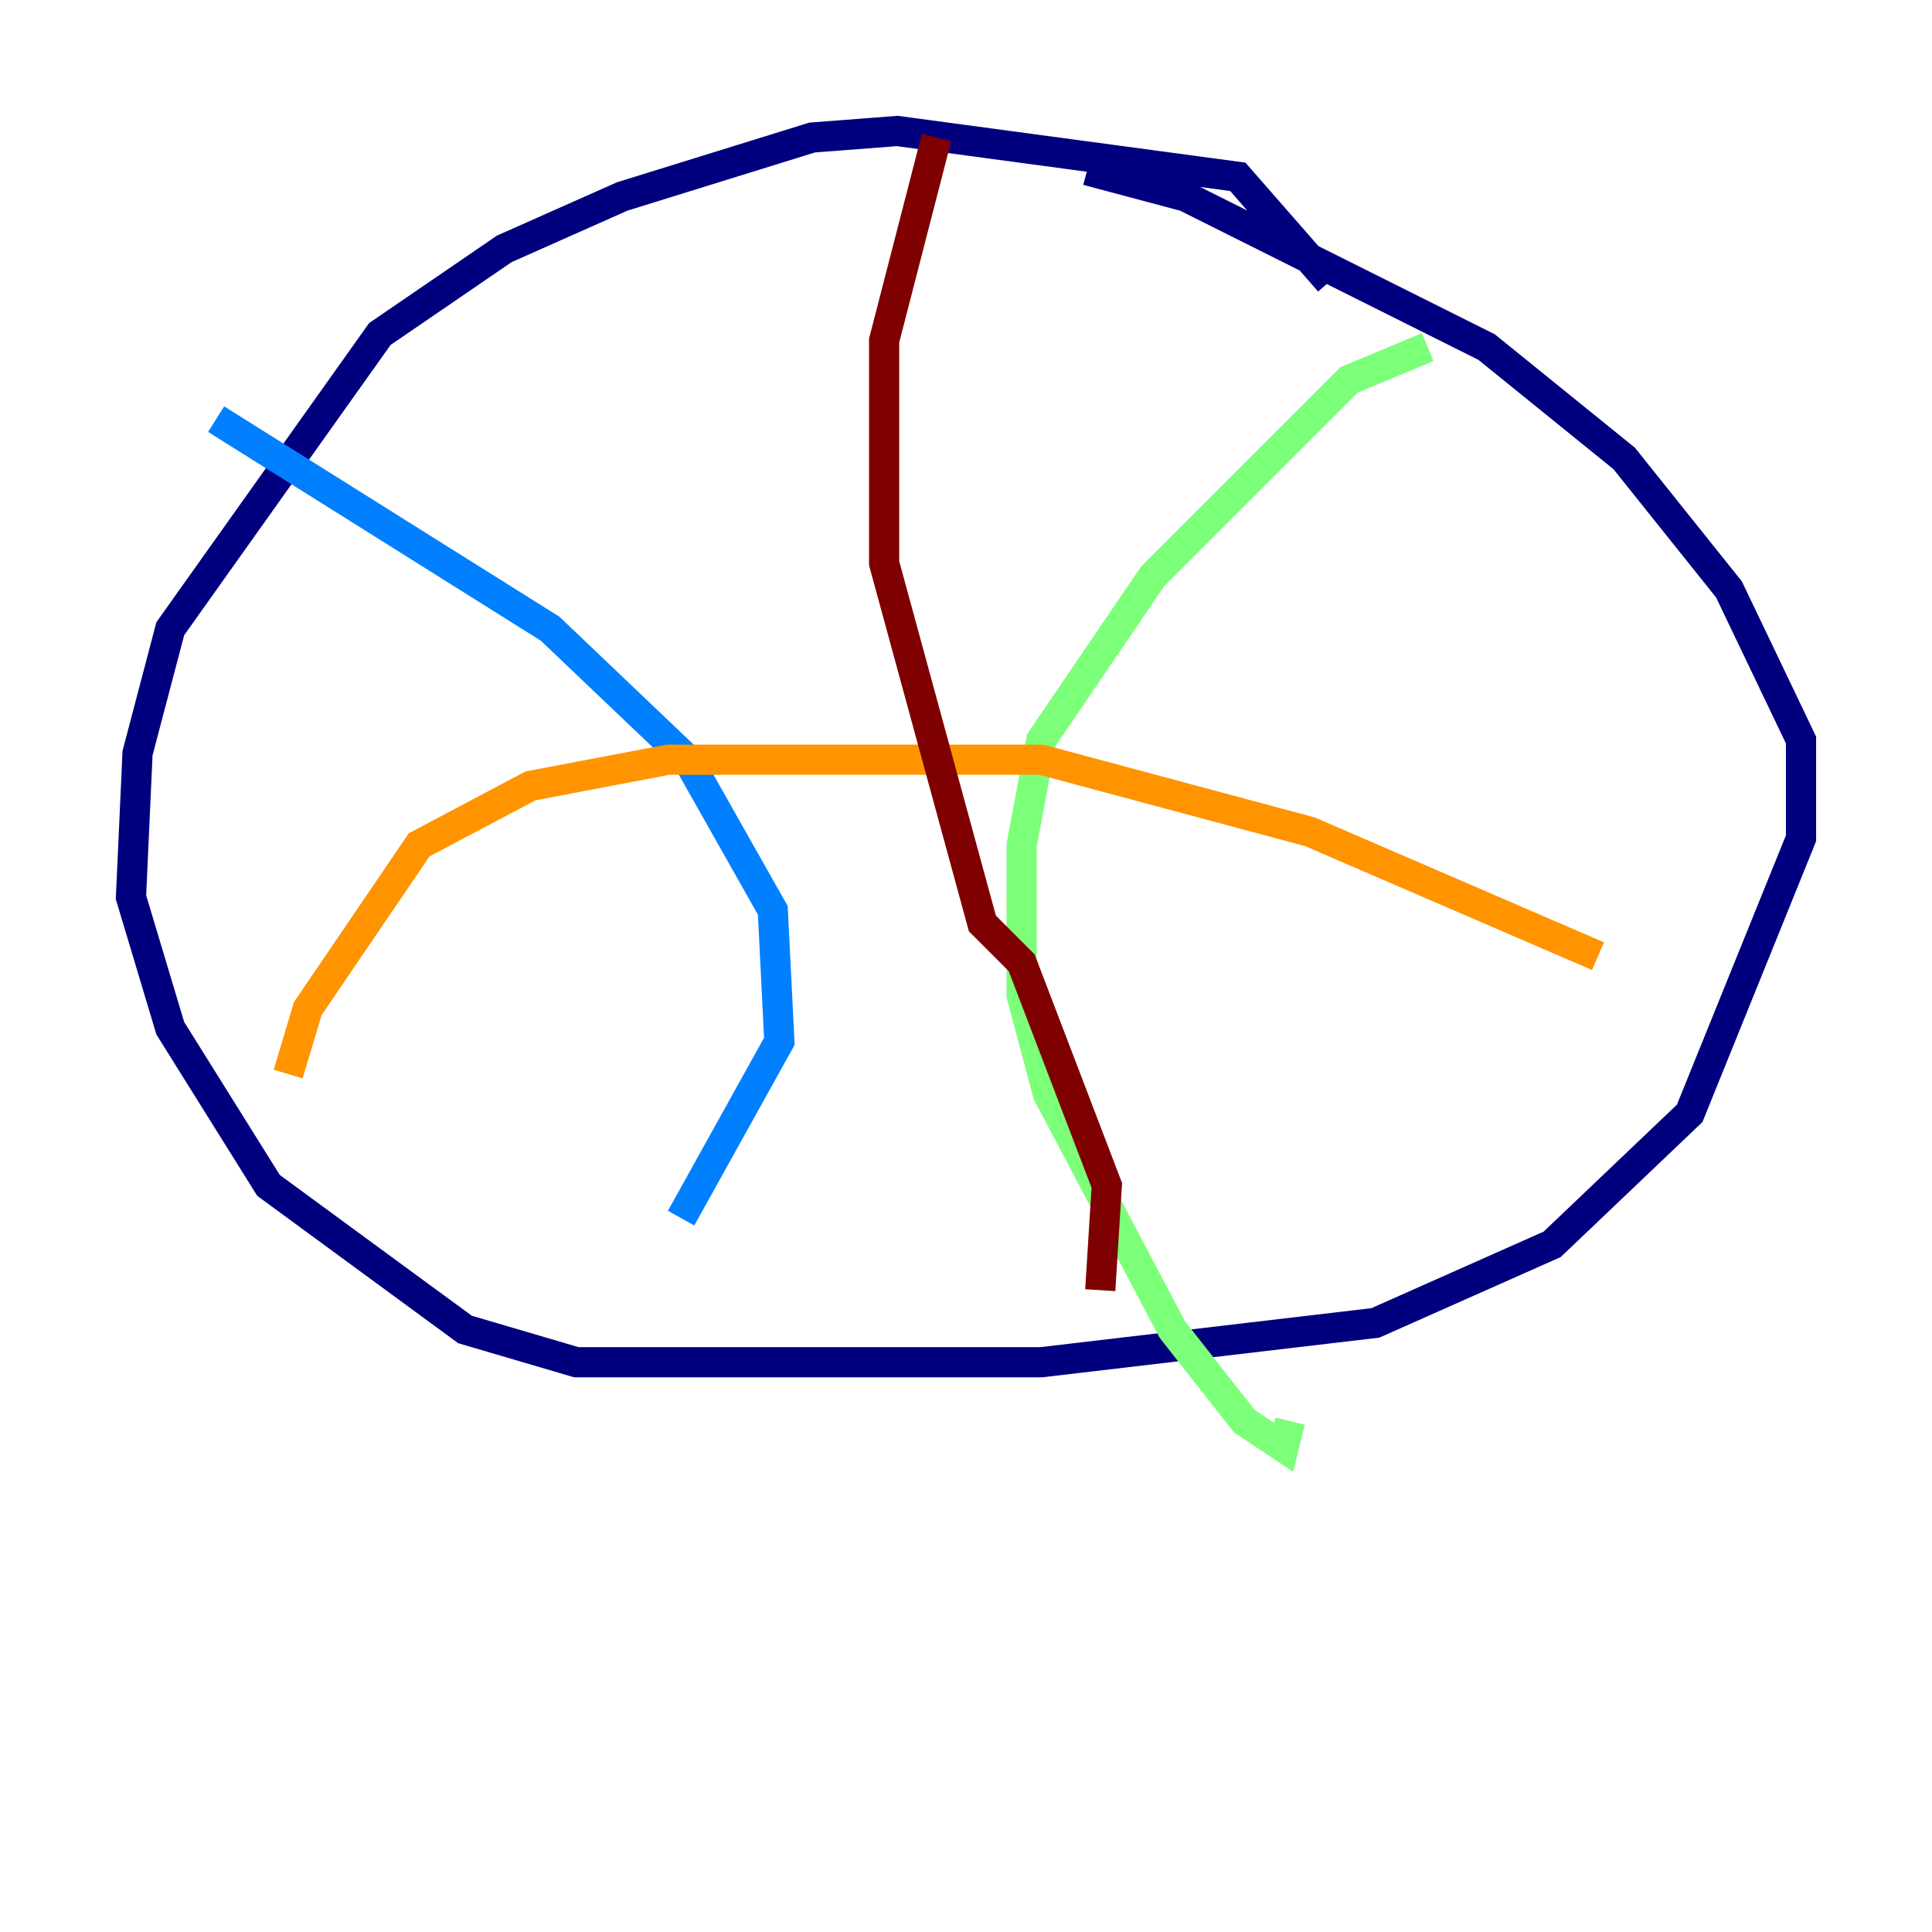 <?xml version="1.0" encoding="utf-8" ?>
<svg baseProfile="tiny" height="128" version="1.2" viewBox="0,0,128,128" width="128" xmlns="http://www.w3.org/2000/svg" xmlns:ev="http://www.w3.org/2001/xml-events" xmlns:xlink="http://www.w3.org/1999/xlink"><defs /><polyline fill="none" points="88.081,18.658 82.007,11.715 59.444,8.678 53.803,9.112 41.22,13.017 33.41,16.488 25.166,22.129 11.281,41.654 9.112,49.898 8.678,59.444 11.281,68.122 17.79,78.536 30.807,88.081 38.183,90.251 68.99,90.251 91.119,87.647 102.834,82.441 111.946,73.763 119.322,55.539 119.322,49.031 114.549,39.051 107.607,30.373 98.495,22.997 78.536,13.017 72.027,11.281" stroke="#00007f" stroke-width="2" /><polyline fill="none" points="14.319,27.77 36.447,41.654 45.559,50.332 51.2,60.312 51.634,68.99 45.125,80.705" stroke="#0080ff" stroke-width="2" /><polyline fill="none" points="94.59,22.997 89.383,25.166 76.366,38.183 68.99,49.031 67.688,55.973 67.688,65.953 69.424,72.461 77.668,88.081 82.441,94.156 85.044,95.891 85.478,94.156" stroke="#7cff79" stroke-width="2" /><polyline fill="none" points="19.091,71.159 20.393,66.82 27.77,55.973 35.146,52.068 44.258,50.332 68.99,50.332 86.78,55.105 105.871,63.349" stroke="#ff9400" stroke-width="2" /><polyline fill="none" points="62.047,9.112 58.576,22.563 58.576,37.315 65.085,61.18 67.688,63.783 73.329,78.536 72.895,85.478" stroke="#7f0000" stroke-width="2" /></svg>